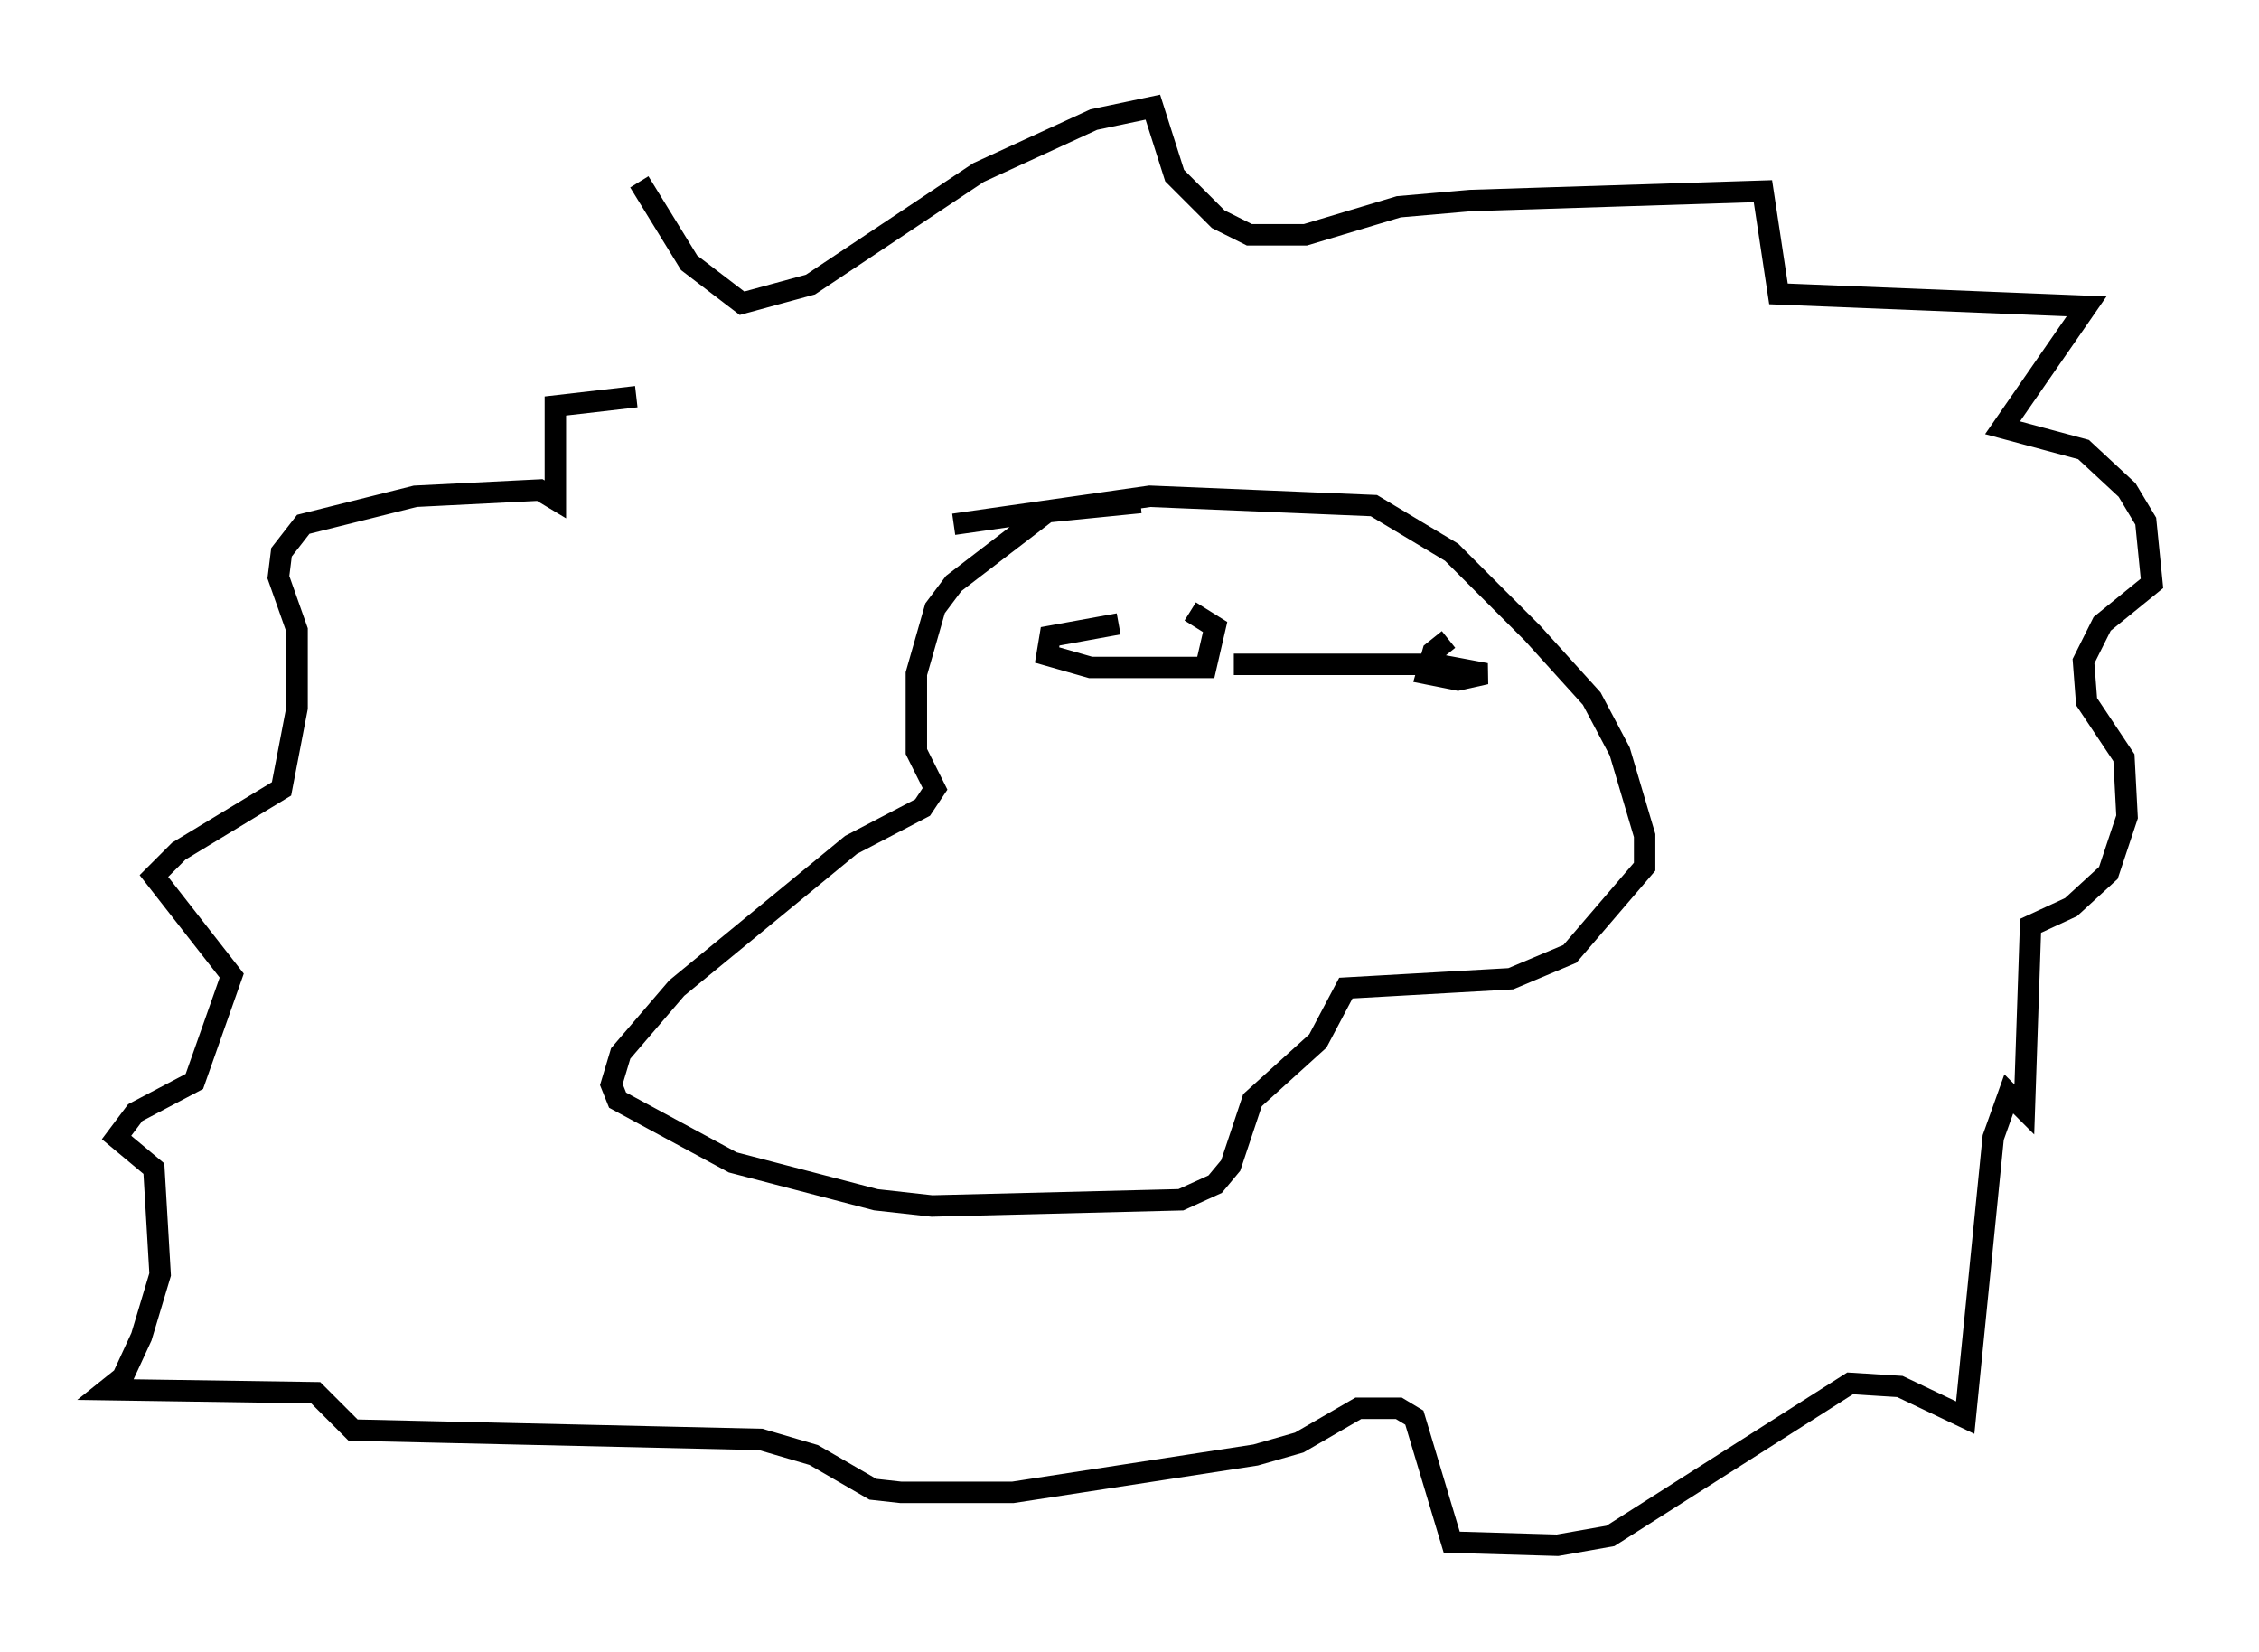 <?xml version="1.0" encoding="utf-8" ?>
<svg baseProfile="full" height="77.106" version="1.1" width="105.43" xmlns="http://www.w3.org/2000/svg" xmlns:ev="http://www.w3.org/2001/xml-events" xmlns:xlink="http://www.w3.org/1999/xlink"><defs /><rect fill="white" height="77.106" width="105.43" x="0" y="0" /><path d="M29.402, 20.251 m0.436, -11.765 l2.324, 3.777 2.469, 1.888 l3.196, -0.872 7.844, -5.229 l5.374, -2.469 2.76, -0.581 l1.017, 3.196 2.034, 2.034 l1.453, 0.726 2.615, 0.0 l4.358, -1.307 3.341, -0.291 l13.654, -0.436 0.726, 4.793 l14.38, 0.581 -3.922, 5.665 l3.777, 1.017 2.034, 1.888 l0.872, 1.453 0.291, 2.905 l-2.324, 1.888 -0.872, 1.743 l0.145, 1.888 1.743, 2.615 l0.145, 2.76 -0.872, 2.615 l-1.743, 1.598 -1.888, 0.872 l-0.291, 8.57 -0.726, -0.726 l-0.726, 2.034 -1.307, 13.073 l-3.05, -1.453 -2.324, -0.145 l-11.184, 7.117 -2.469, 0.436 l-4.939, -0.145 -1.743, -5.81 l-0.726, -0.436 -1.888, 0.0 l-2.76, 1.598 -2.034, 0.581 l-11.33, 1.743 -5.229, 0.0 l-1.307, -0.145 -2.76, -1.598 l-2.469, -0.726 -19.028, -0.436 l-1.743, -1.743 -9.732, -0.145 l0.726, -0.581 0.872, -1.888 l0.872, -2.905 -0.291, -4.939 l-1.743, -1.453 0.872, -1.162 l2.76, -1.453 1.743, -4.939 l-3.631, -4.648 1.162, -1.162 l4.793, -2.905 0.726, -3.777 l0.0, -3.631 -0.872, -2.469 l0.145, -1.162 1.017, -1.307 l5.229, -1.307 5.81, -0.291 l0.726, 0.436 0.0, -4.358 l3.777, -0.436 m23.531, 4.939 l-4.358, 0.436 -4.358, 3.341 l-0.872, 1.162 -0.872, 3.05 l0.0, 3.631 0.872, 1.743 l-0.581, 0.872 -3.341, 1.743 l-8.134, 6.682 -2.615, 3.05 l-0.436, 1.453 0.291, 0.726 l5.374, 2.905 6.682, 1.743 l2.615, 0.291 11.62, -0.291 l1.598, -0.726 0.726, -0.872 l1.017, -3.05 3.05, -2.76 l1.307, -2.469 7.698, -0.436 l2.76, -1.162 3.486, -4.067 l0.0, -1.453 -1.162, -3.922 l-1.307, -2.469 -2.76, -3.05 l-3.777, -3.777 -3.631, -2.179 l-10.458, -0.436 -9.151, 1.307 m7.698, 4.648 l-3.196, 0.581 -0.145, 0.872 l2.034, 0.581 5.374, 0.0 l0.436, -1.888 -1.162, -0.726 m12.056, 1.307 l-0.726, 0.581 -0.291, 1.017 l1.453, 0.291 1.307, -0.291 l-2.324, -0.436 -9.441, 0.0 " fill="none" stroke="black" stroke-width="1" /></svg>